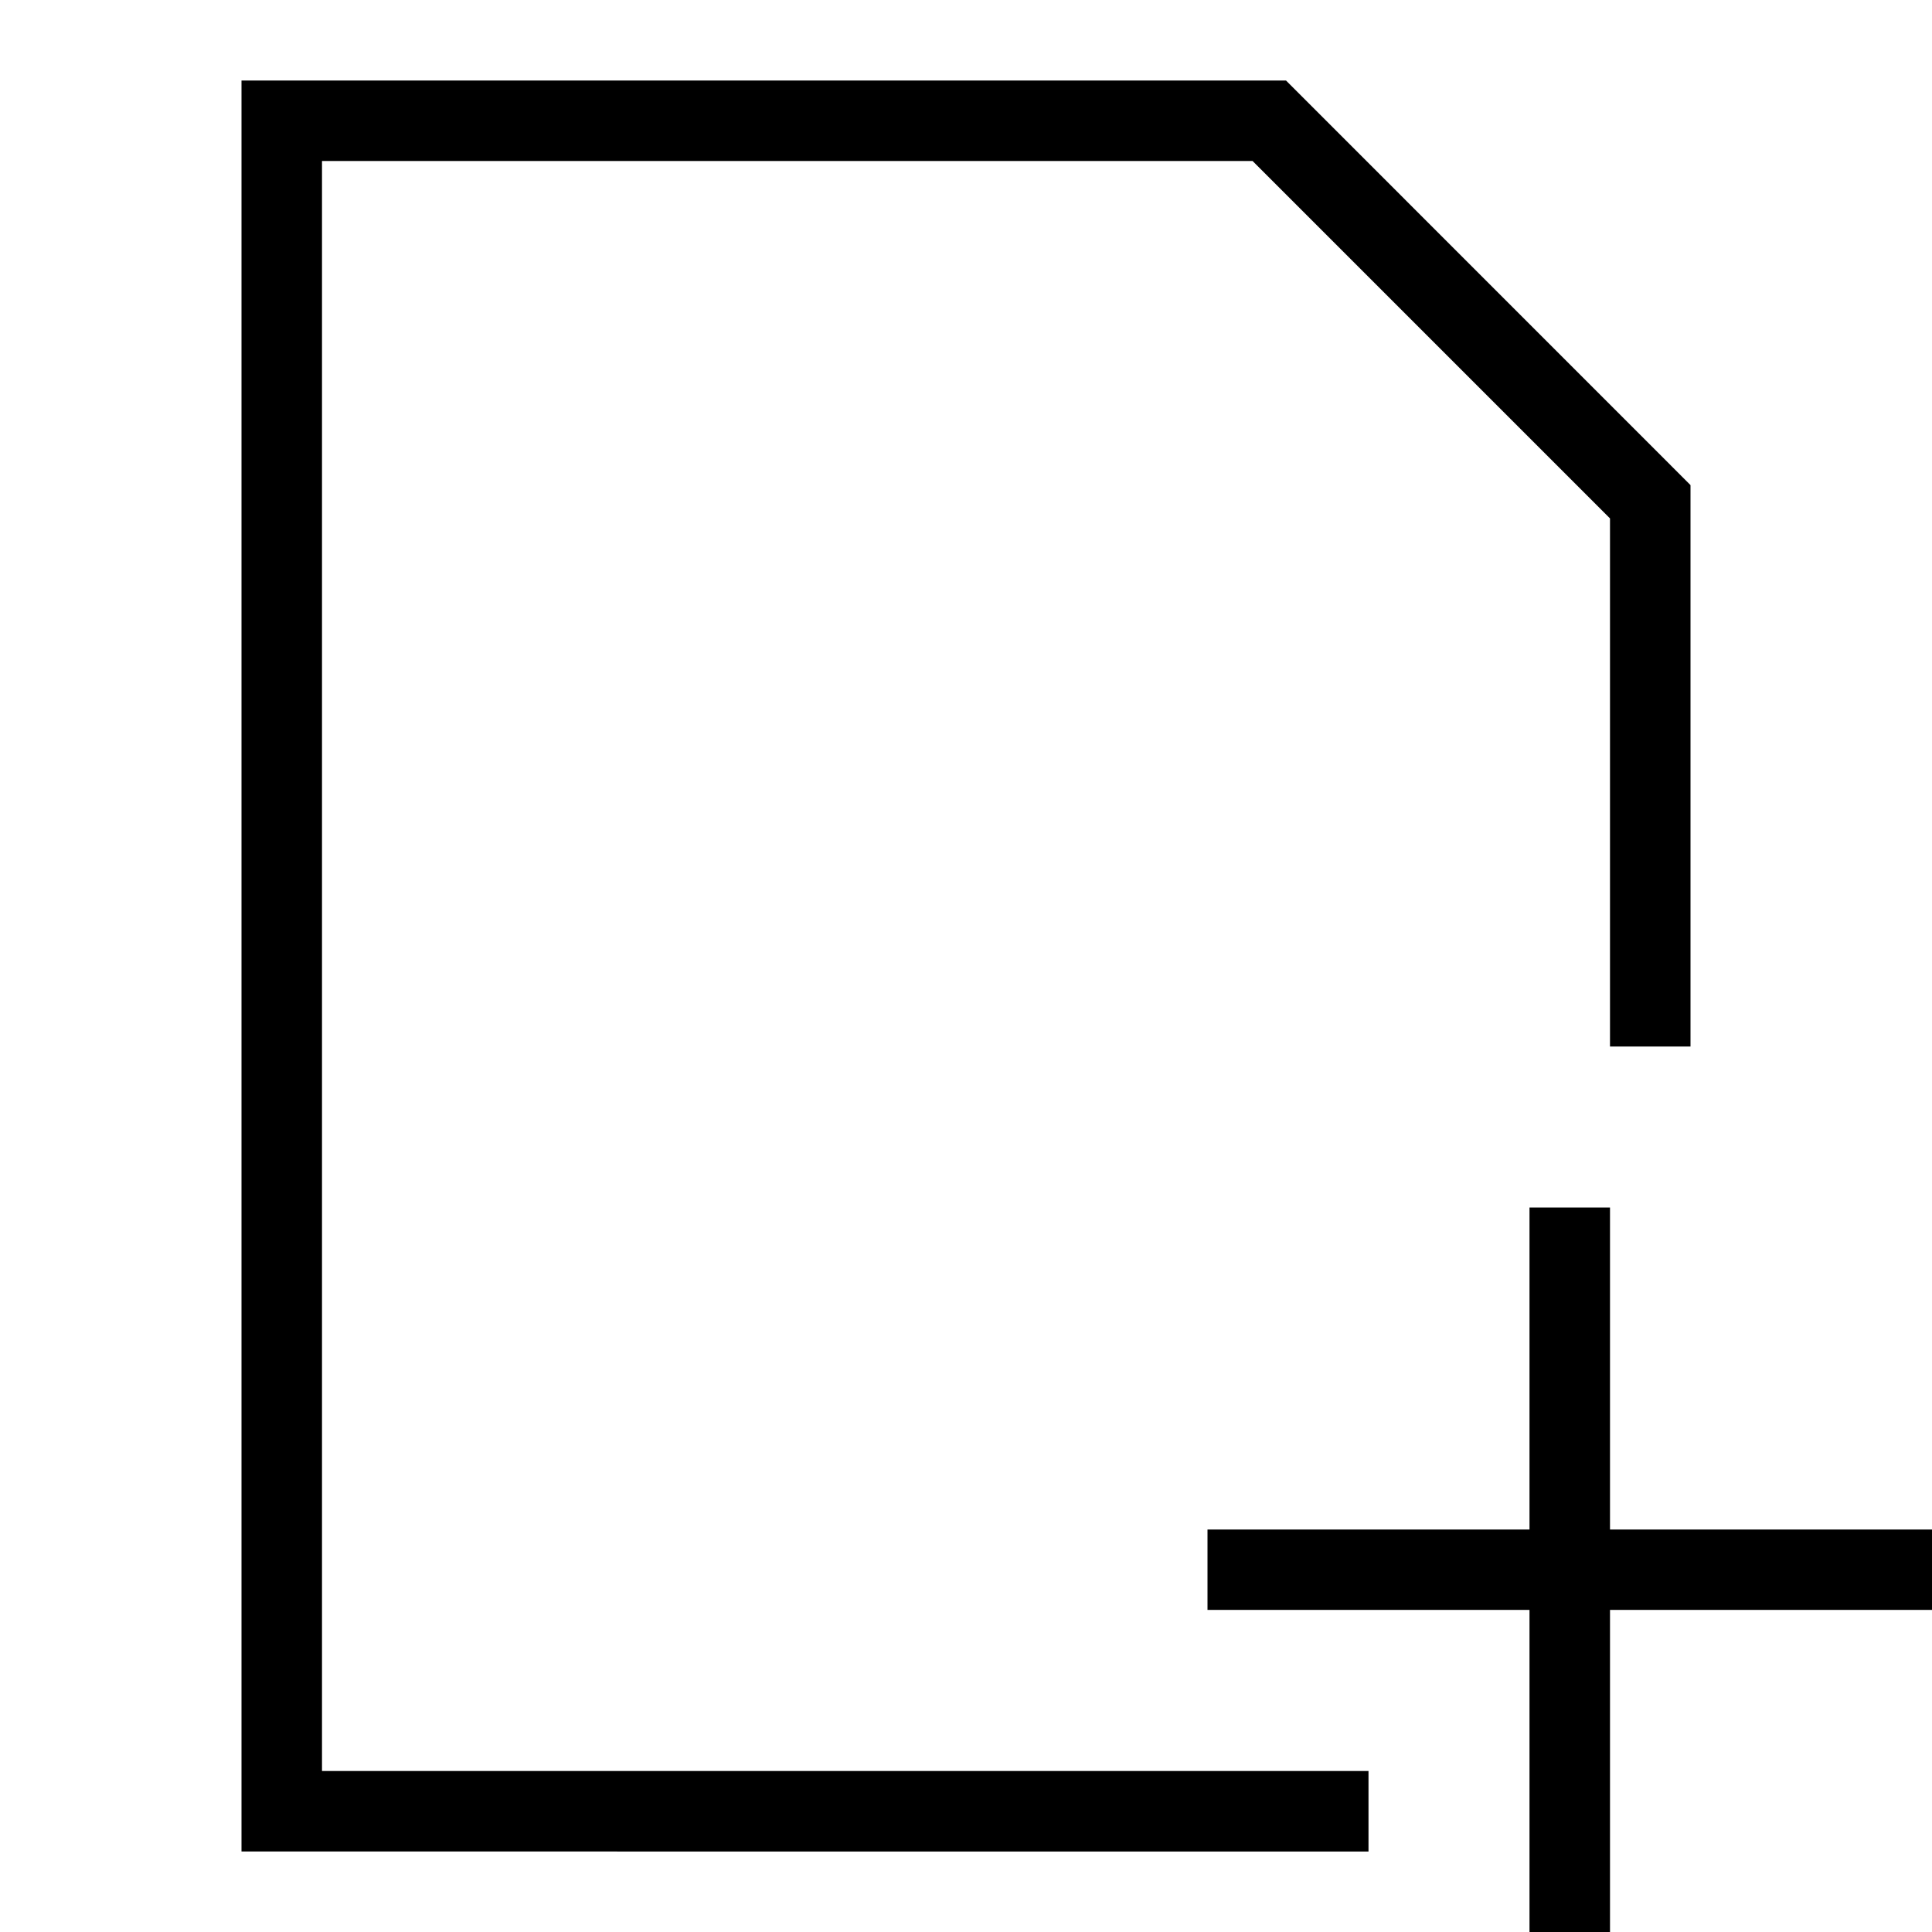 <svg xmlns="http://www.w3.org/2000/svg" viewBox="0 0 24 24"><path d="M4 22h13v1H3V1h12.975L21 6.026V13h-1V6.44L15.56 2H4zm16-3v-4h-1v4h-4v.999h4V24h1v-4.001h4V19z"/><path fill="none" d="M0 0h24v24H0z"/></svg>